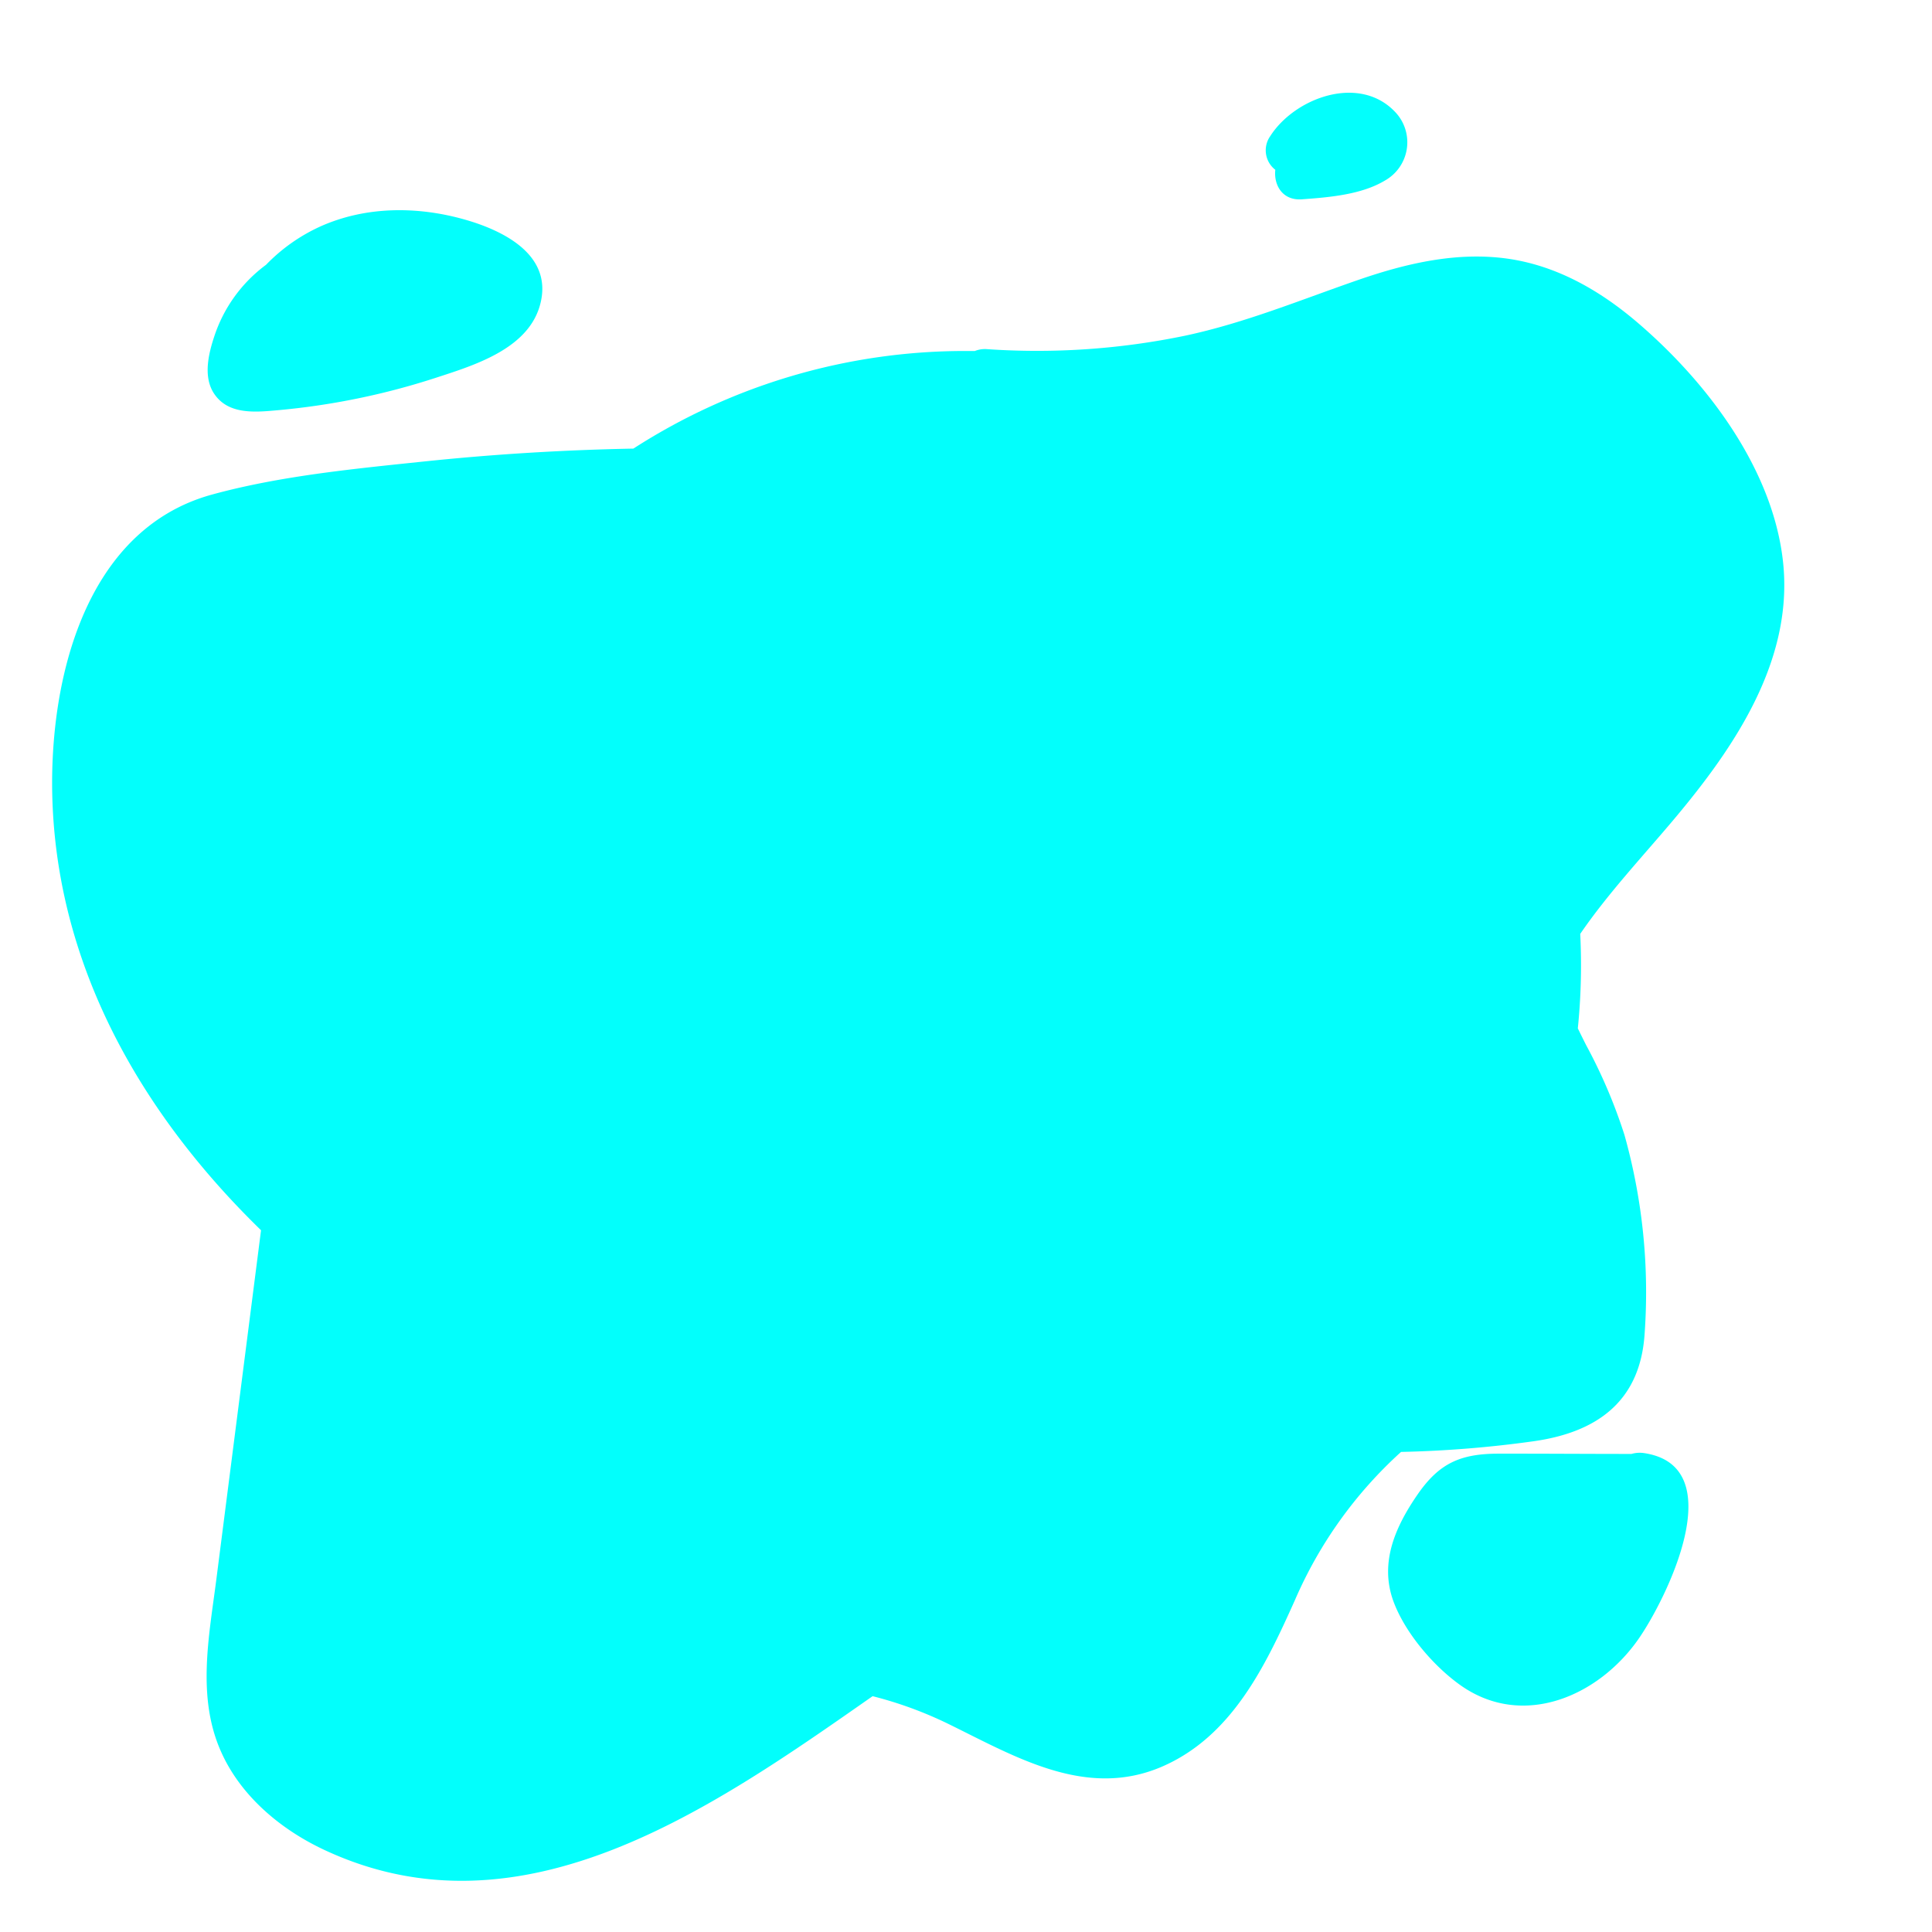 <svg xmlns="http://www.w3.org/2000/svg" width="345.57" height="345.57" viewBox="0 0 345.57 345.57"><title>blue</title><path d="M318.94,100.64c-1.76-16.73-13.63-32.34-26.11-43-6.58-5.61-14.16-10-22.81-11.32-9.15-1.38-18.27.72-26.9,3.69-10.4,3.59-20.44,7.77-31.26,10.06a130.53,130.53,0,0,1-35.32,2.38,4.85,4.85,0,0,0-2.17.33l-1.59,0a109.48,109.48,0,0,0-59.49,17.46c-12.53.24-25,1-37.5,2.31s-25.7,2.57-37.9,5.92C14.74,94.85,8.54,122.65,9.4,143.82c1.22,30,16.35,55.85,37.29,76.23l-8,62.5c-1.31,10.19-3.51,21,.84,30.75,3.54,8,10.77,14,18.55,17.62,35.37,16.5,69.43-7.55,98-27.53a70.1,70.1,0,0,1,13.63,5c11.89,5.83,24.51,13.4,38,7.66,12.59-5.38,18.6-18,23.89-29.8a76.86,76.86,0,0,1,19-26.55,201.44,201.44,0,0,0,23.79-1.92c11.12-1.59,18.84-7,19.75-18.84A104.12,104.12,0,0,0,290.56,203a93.79,93.79,0,0,0-6.82-16c-.51-1-1-2-1.52-3.06a111.3,111.3,0,0,0,.57-11.22q0-2.86-.14-5.68c5-7.3,11.31-14,16.8-20.54C310.17,133.75,320.78,118.22,318.94,100.64Z" fill="#02fffc"/><path d="M294.14,259.92a5.32,5.32,0,0,0-2.32.14c-7.9,0-15.81-.06-23.71-.05-6.86,0-10.69,1.68-14.6,7.37s-6.72,12-4.36,18.8c2,5.66,7.09,11.66,11.91,15.13,11.2,8.08,24.93,2.14,32.11-8.29C298.06,285.93,309.79,262.34,294.14,259.92Z" fill="#02fffc"/><path d="M249.67,20.16c-6.42-7-18.08-2.7-22.48,4.21a4.4,4.4,0,0,0,.92,6c-.3,2.72,1.27,5.54,4.76,5.28,4.78-.35,10.58-.81,14.8-3.33A7.85,7.85,0,0,0,249.67,20.16Z" fill="#02fffc"/><path d="M83.05,39.25c-8.47-2.39-17.67-2.37-25.78,1.27a31.79,31.79,0,0,0-9.68,6.84A26,26,0,0,0,38.35,60.1c-1,3-2,7-.25,10,2.44,4.09,7.33,3.66,11.4,3.29A128.43,128.43,0,0,0,78,67.56C85,65.28,94.88,62.28,96.73,54,98.67,45.41,89.83,41.16,83.05,39.25Z" fill="#02fffc"/></svg>